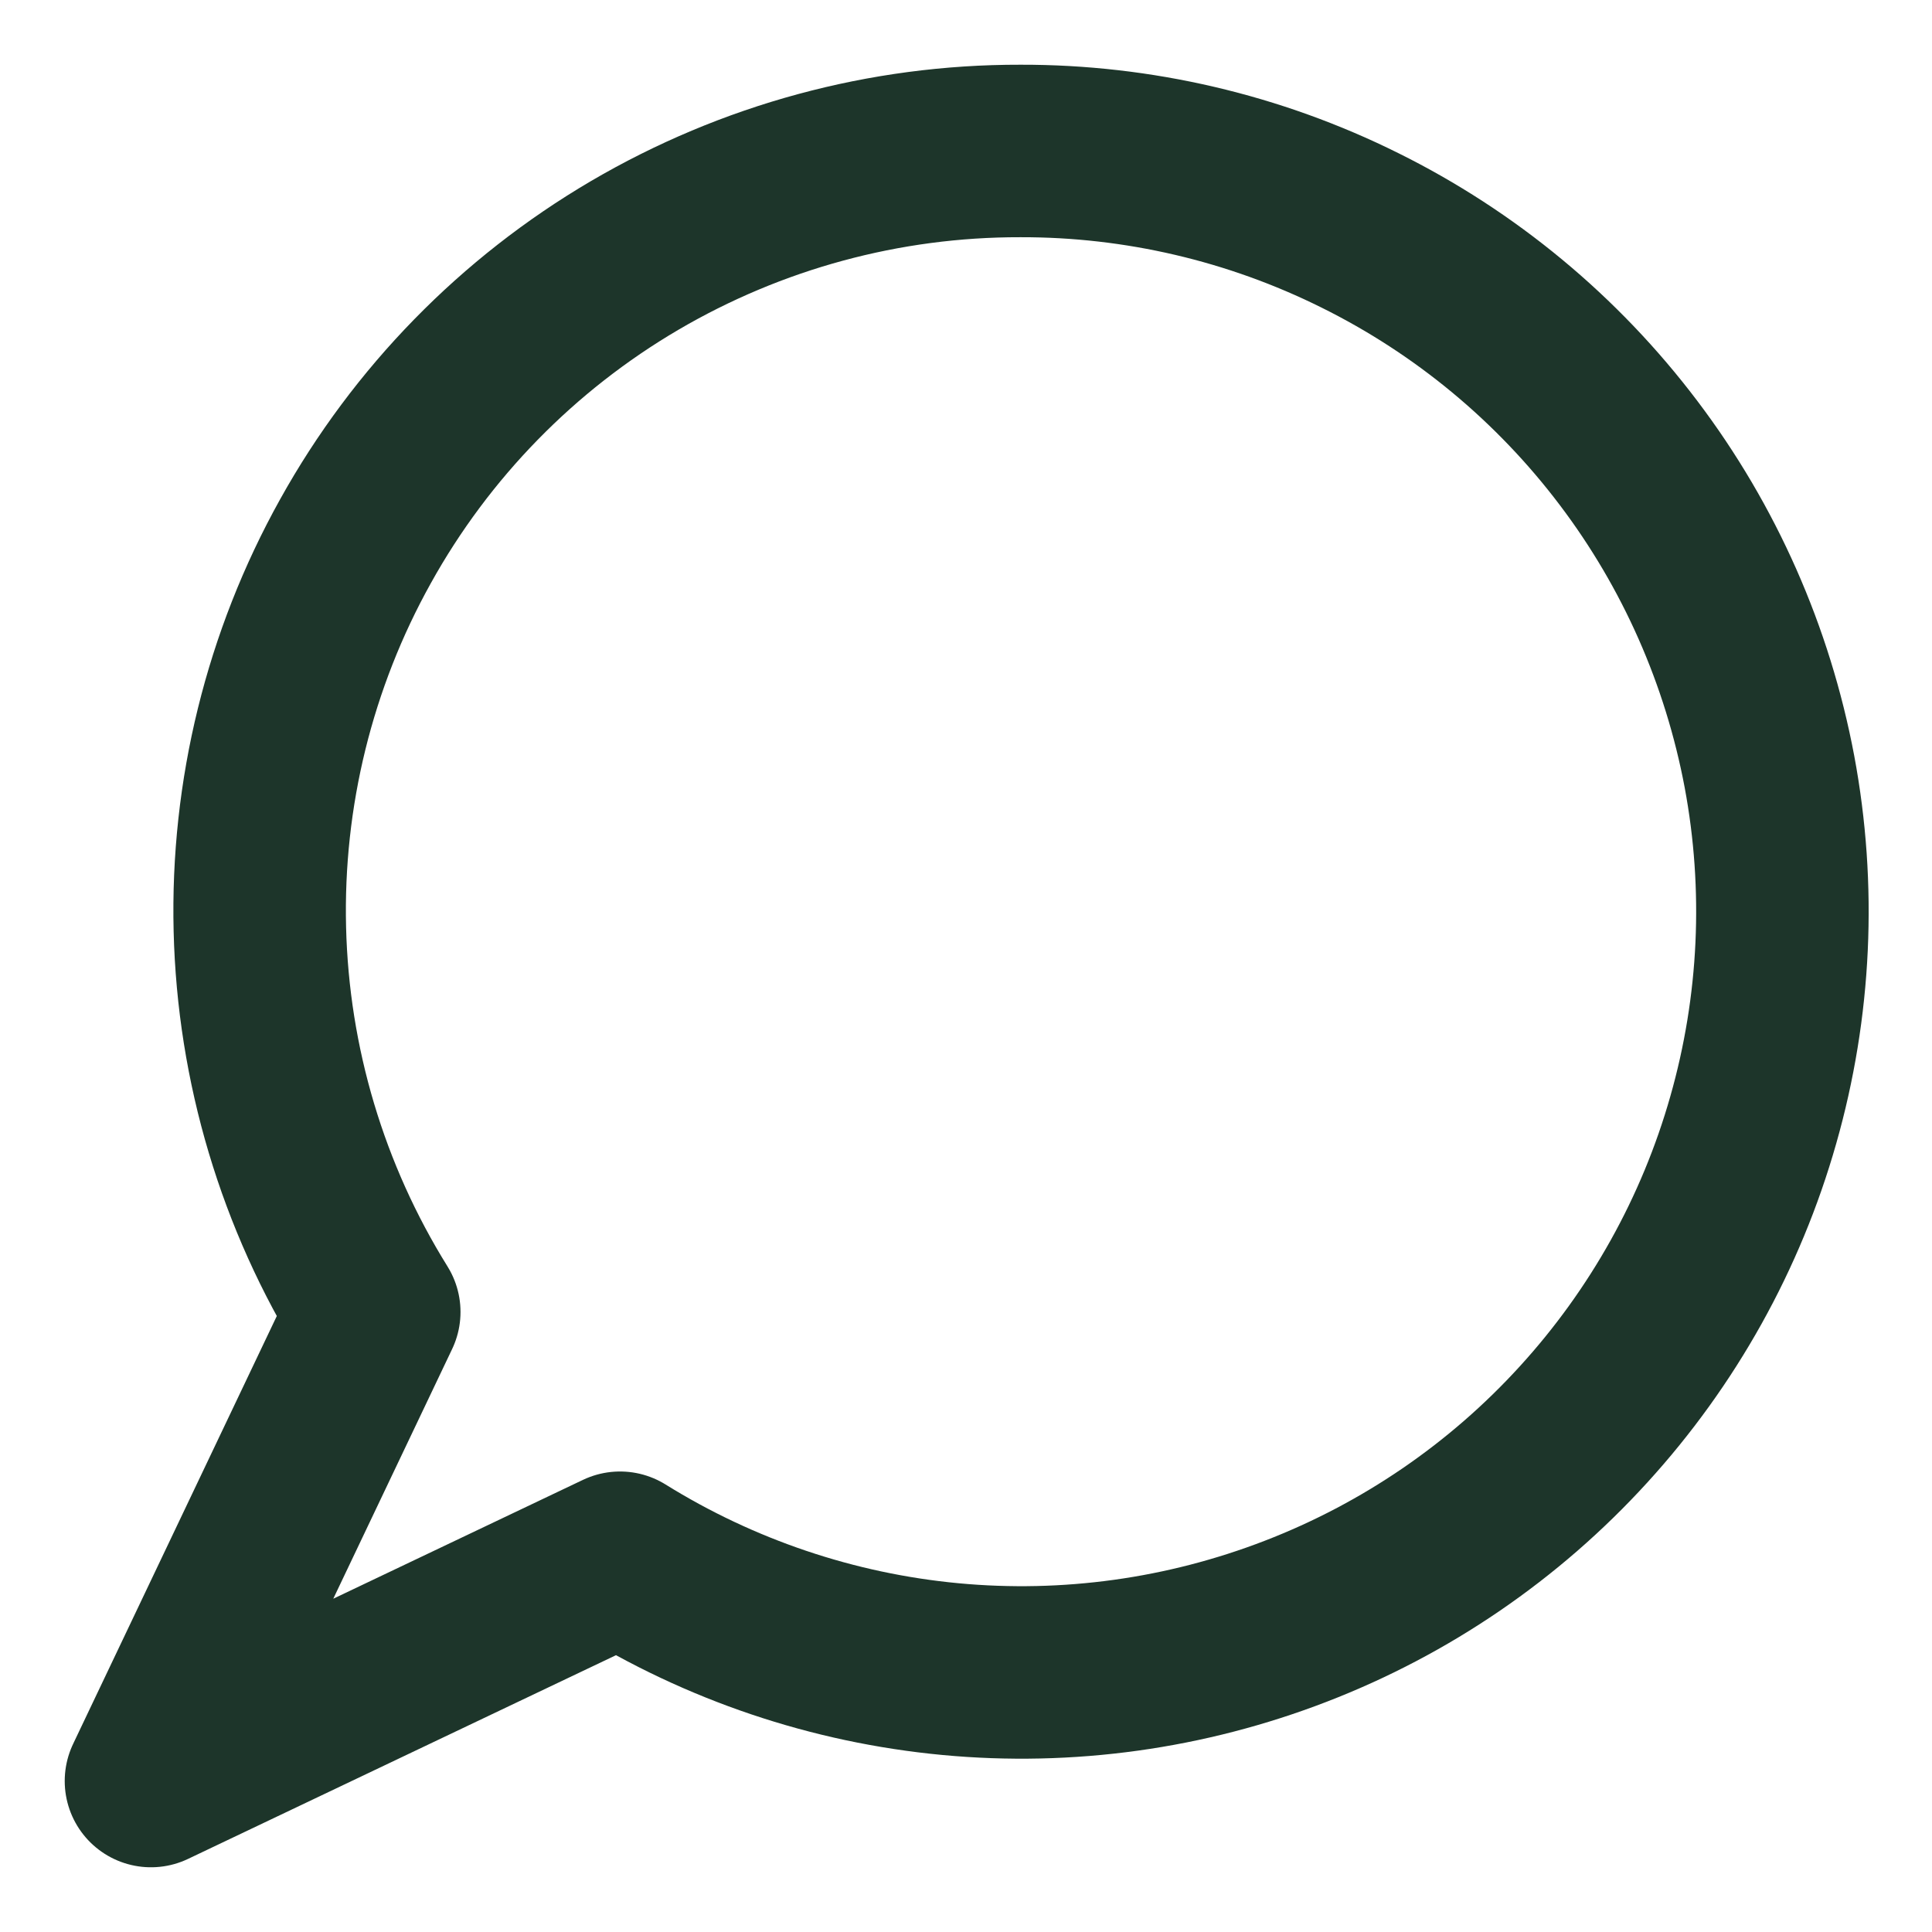 <svg width="14" height="14" viewBox="0 0 14 14" fill="none" xmlns="http://www.w3.org/2000/svg">
<path d="M7.394 1.094C6.411 1.092 5.447 1.354 4.599 1.851C3.752 2.348 3.053 3.063 2.576 3.922C2.098 4.78 1.859 5.751 1.883 6.733C1.907 7.715 2.193 8.673 2.712 9.507L1.094 12.906L4.493 11.288C5.217 11.738 6.037 12.015 6.887 12.095C7.737 12.175 8.593 12.056 9.39 11.748C10.186 11.441 10.9 10.953 11.475 10.322C12.05 9.692 12.472 8.936 12.705 8.115C12.939 7.294 12.979 6.43 12.822 5.591C12.664 4.752 12.315 3.961 11.8 3.281C11.285 2.6 10.619 2.048 9.854 1.669C9.09 1.289 8.247 1.092 7.394 1.094V1.094Z" stroke="#1D352A" stroke-width="1.25" stroke-linecap="round" stroke-linejoin="round"/>
</svg>
